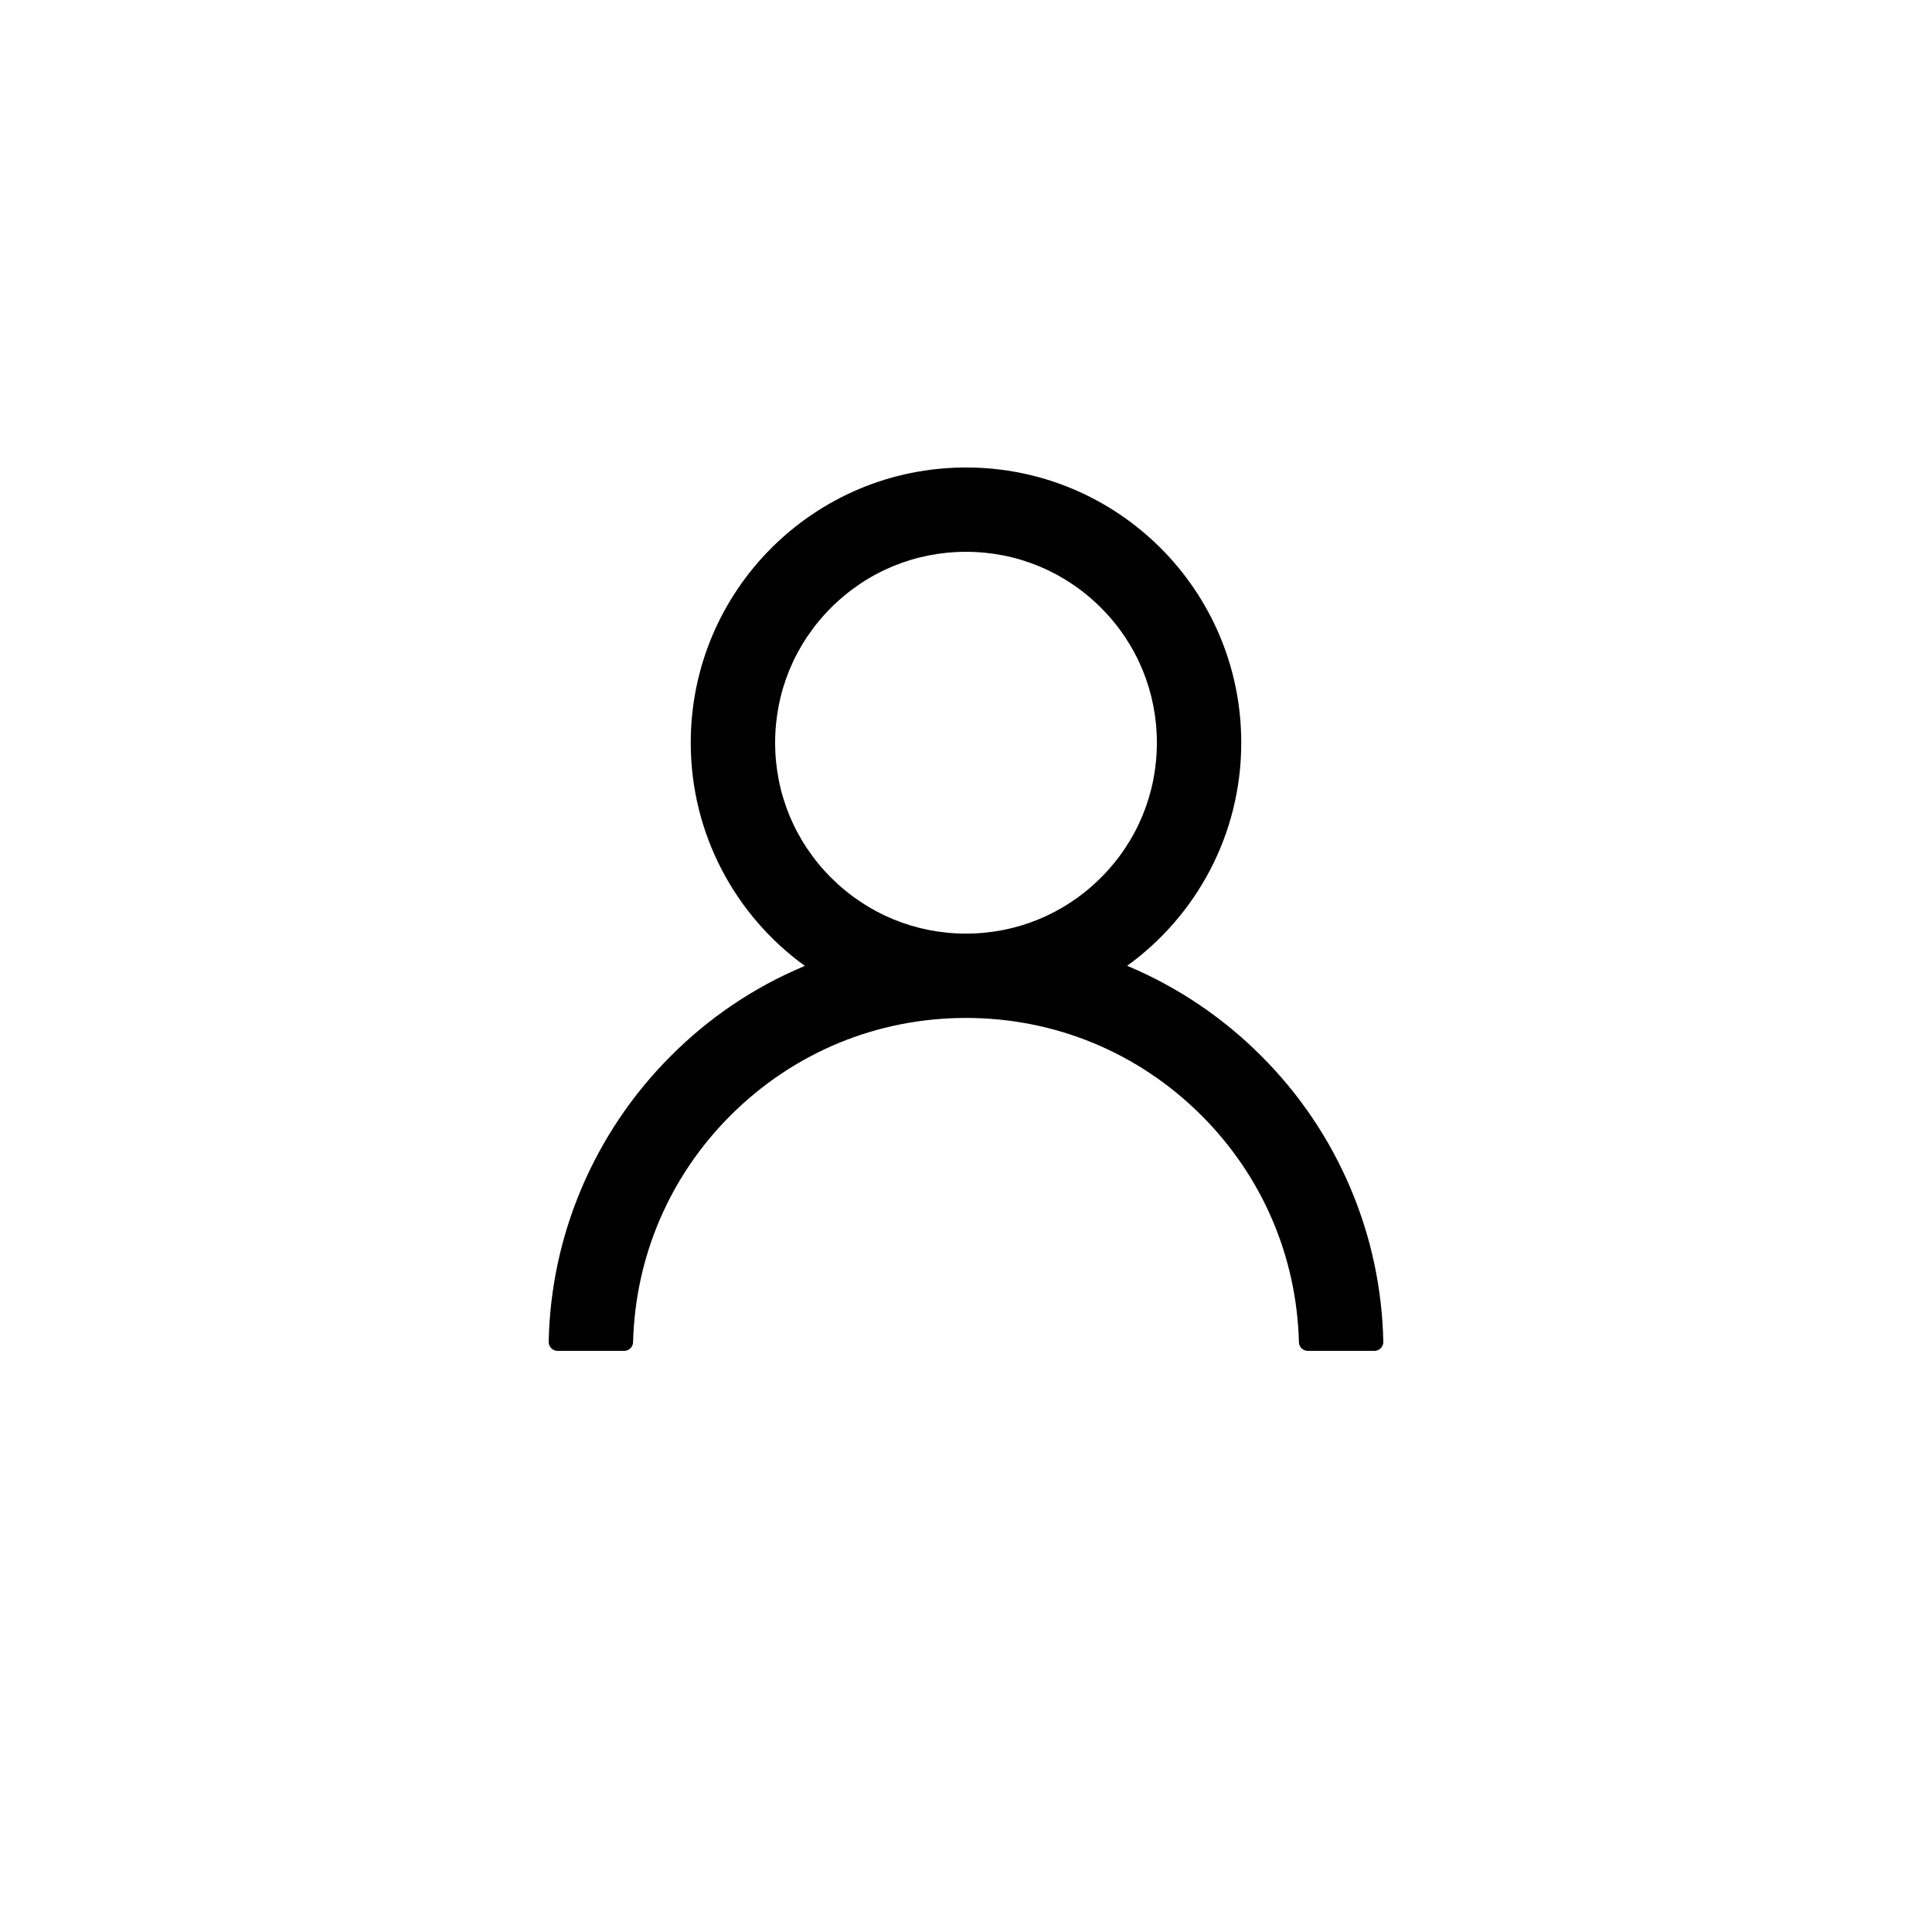 <svg width="34" height="34" viewBox="0 0 34 34" fill="none" xmlns="http://www.w3.org/2000/svg">
<path d="M23.768 20.914C23.399 20.041 22.864 19.249 22.193 18.58C21.524 17.91 20.732 17.375 19.859 17.006C19.852 17.002 19.844 17 19.836 16.996C21.053 16.117 21.844 14.685 21.844 13.07C21.844 10.395 19.676 8.227 17 8.227C14.324 8.227 12.156 10.395 12.156 13.07C12.156 14.685 12.947 16.117 14.164 16.998C14.156 17.002 14.148 17.004 14.141 17.008C13.266 17.377 12.48 17.906 11.807 18.582C11.136 19.251 10.602 20.044 10.232 20.916C9.87 21.77 9.674 22.686 9.656 23.613C9.656 23.634 9.659 23.655 9.667 23.674C9.675 23.694 9.686 23.711 9.701 23.726C9.715 23.741 9.733 23.753 9.752 23.761C9.771 23.769 9.792 23.773 9.812 23.773H10.984C11.07 23.773 11.139 23.705 11.141 23.621C11.18 22.113 11.785 20.701 12.855 19.631C13.963 18.523 15.434 17.914 17 17.914C18.566 17.914 20.037 18.523 21.145 19.631C22.215 20.701 22.82 22.113 22.859 23.621C22.861 23.707 22.93 23.773 23.016 23.773H24.188C24.208 23.773 24.229 23.769 24.248 23.761C24.267 23.753 24.285 23.741 24.299 23.726C24.314 23.711 24.325 23.694 24.333 23.674C24.341 23.655 24.344 23.634 24.344 23.613C24.324 22.68 24.131 21.771 23.768 20.914V20.914ZM17 16.43C16.104 16.43 15.26 16.08 14.625 15.445C13.99 14.81 13.641 13.967 13.641 13.07C13.641 12.174 13.99 11.33 14.625 10.695C15.26 10.06 16.104 9.711 17 9.711C17.896 9.711 18.74 10.06 19.375 10.695C20.01 11.33 20.359 12.174 20.359 13.07C20.359 13.967 20.01 14.81 19.375 15.445C18.74 16.08 17.896 16.43 17 16.43Z" fill="black"/>
</svg>
